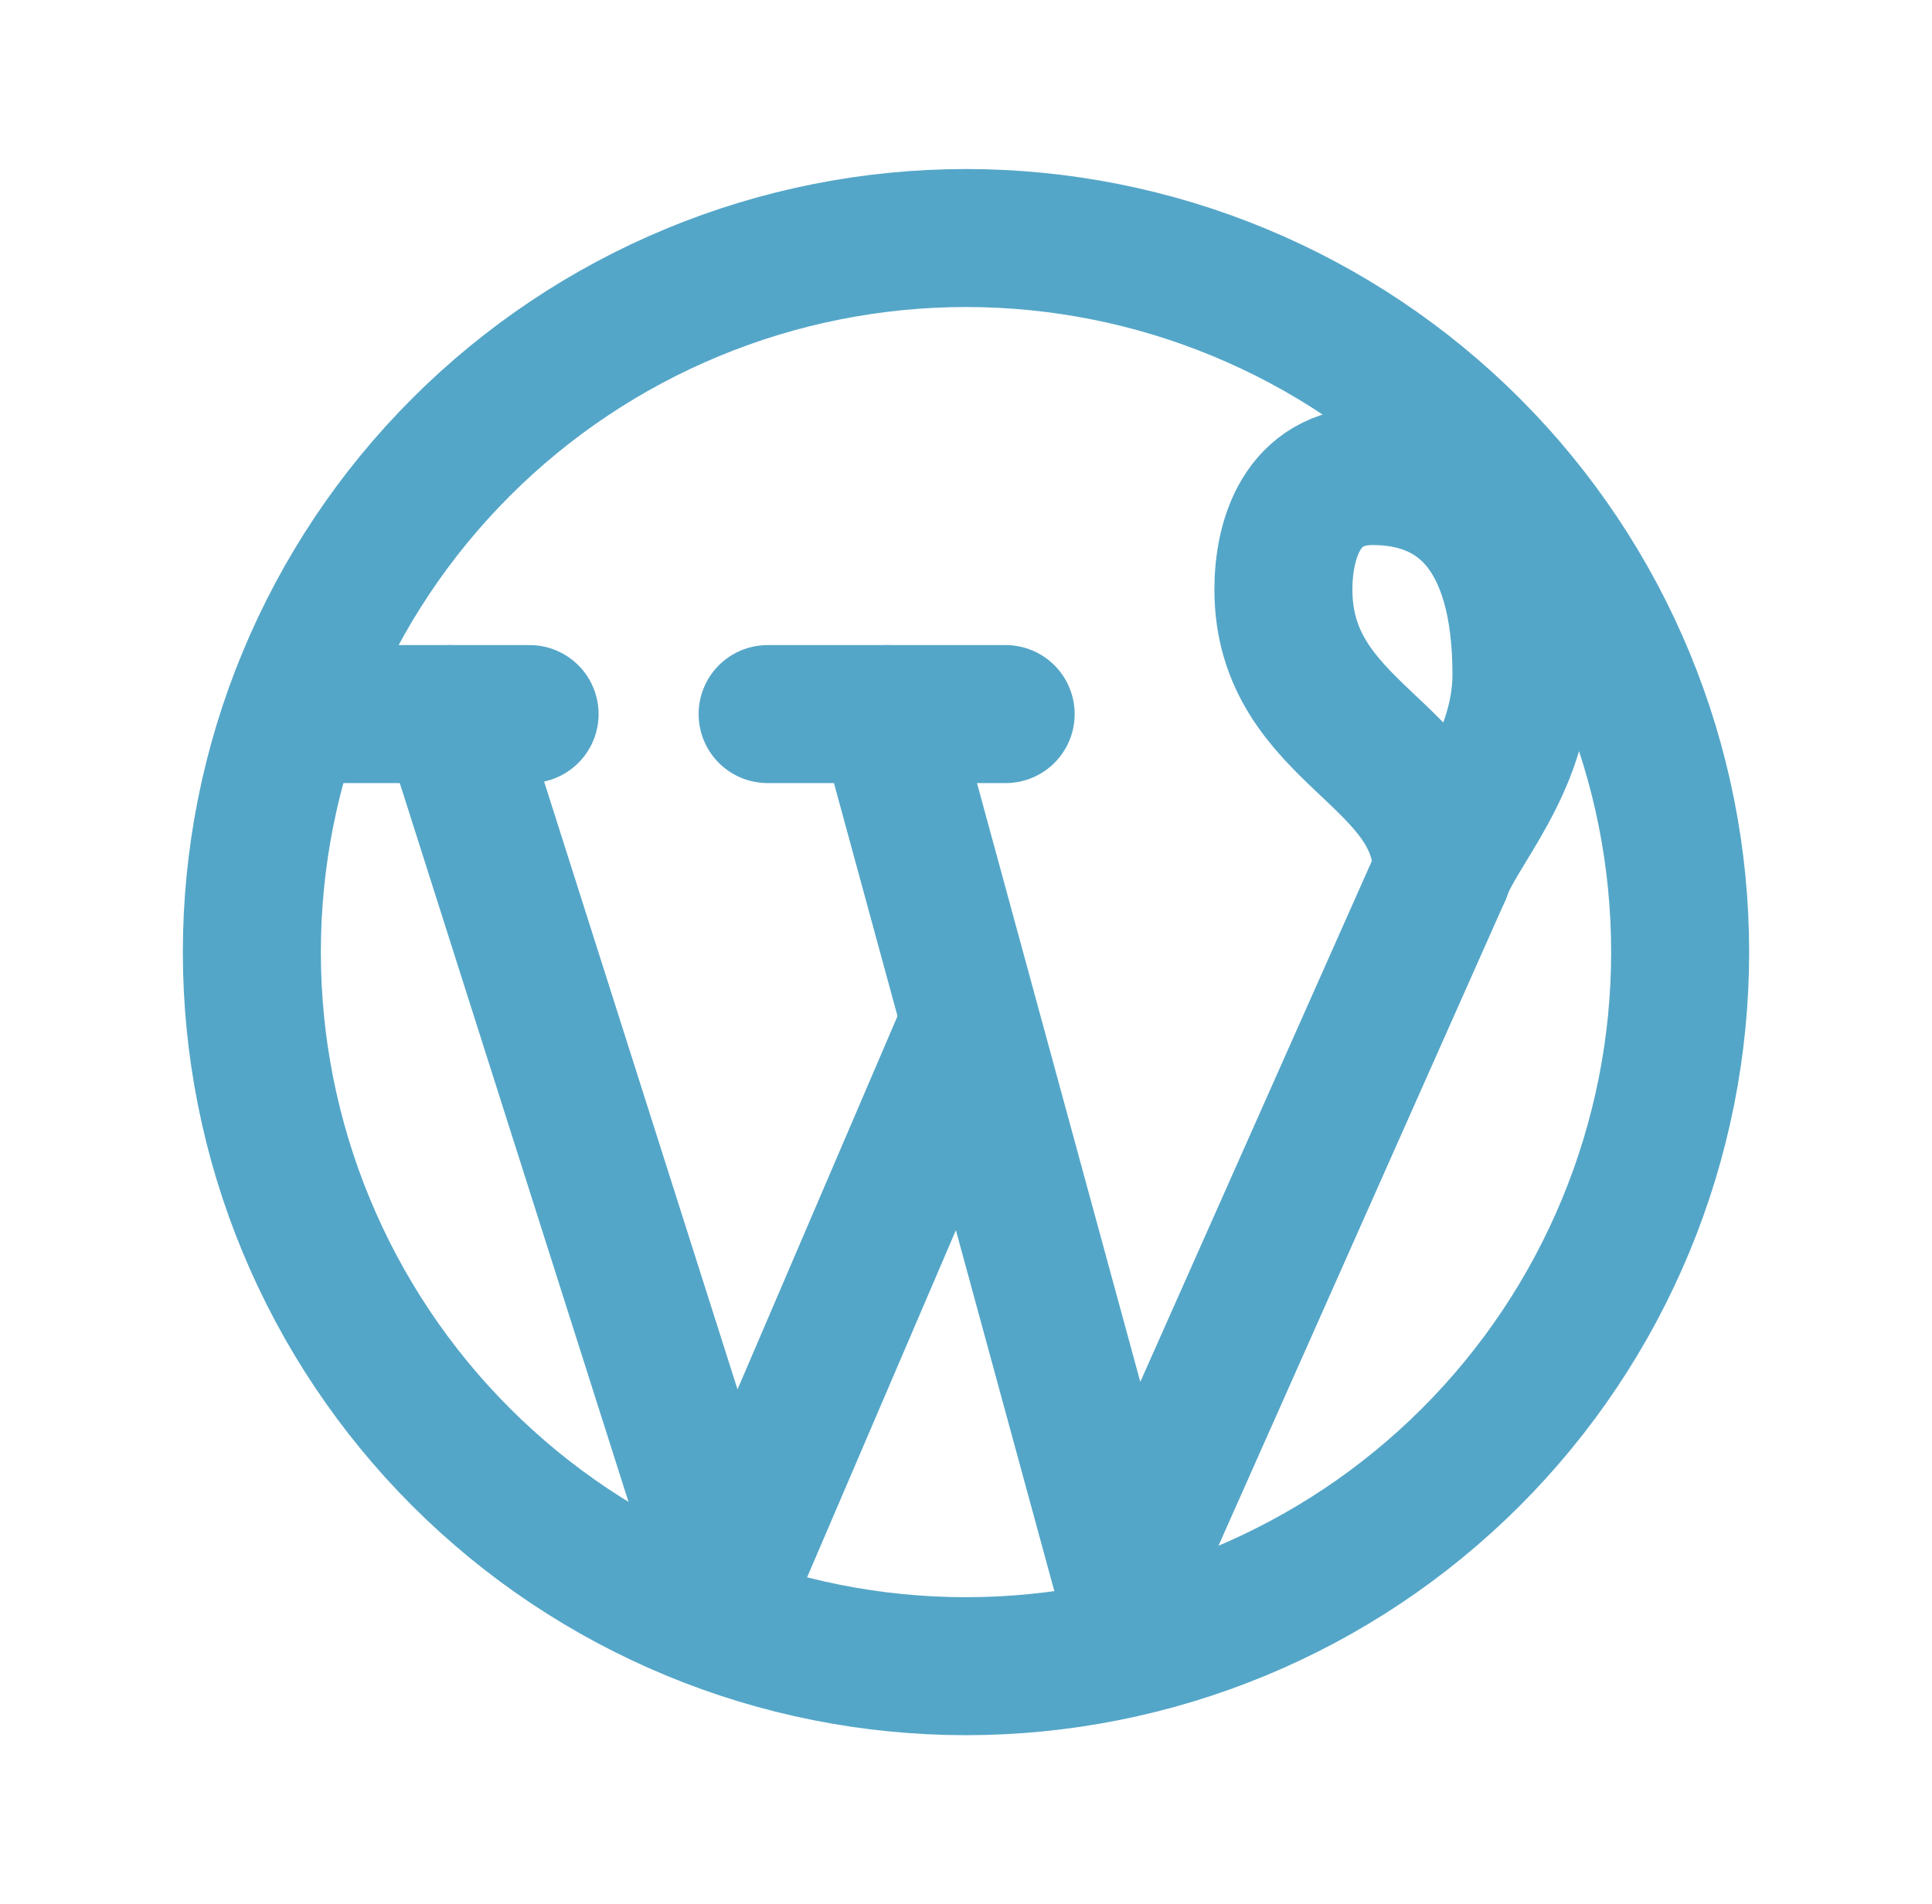 <svg width="70" height="69" viewBox="0 0 70 69" fill="none" xmlns="http://www.w3.org/2000/svg">
<path d="M27.812 25.875H36.437" stroke="#54A6C8" stroke-width="5" stroke-linecap="round" stroke-linejoin="round"/>
<path d="M12 25.875H19.188" stroke="#54A6C8" stroke-width="5" stroke-linecap="round" stroke-linejoin="round"/>
<path d="M32.125 25.875L40.75 57.5L52.25 31.625" stroke="#54A6C8" stroke-width="5" stroke-linecap="round" stroke-linejoin="round"/>
<path d="M16.313 25.875L26.375 57.5L35 37.375" stroke="#54A6C8" stroke-width="5" stroke-linecap="round" stroke-linejoin="round"/>
<path d="M52.25 31.625C52.759 30.107 55.125 27.703 55.125 24.438C55.125 19.32 52.894 17.25 49.734 17.25C47.153 17.25 46.5 19.584 46.5 21.358C46.5 26.62 52.25 27.275 52.25 31.625Z" stroke="#54A6C8" stroke-width="5" stroke-linecap="round" stroke-linejoin="round"/>
<path d="M9.125 34.5C9.125 37.898 9.794 41.263 11.095 44.402C12.395 47.541 14.301 50.394 16.704 52.796C19.106 55.199 21.959 57.105 25.098 58.405C28.237 59.706 31.602 60.375 35 60.375C38.398 60.375 41.763 59.706 44.902 58.405C48.041 57.105 50.894 55.199 53.296 52.796C55.699 50.394 57.605 47.541 58.905 44.402C60.206 41.263 60.875 37.898 60.875 34.5C60.875 31.102 60.206 27.737 58.905 24.598C57.605 21.459 55.699 18.606 53.296 16.204C50.894 13.801 48.041 11.895 44.902 10.595C41.763 9.294 38.398 8.625 35 8.625C31.602 8.625 28.237 9.294 25.098 10.595C21.959 11.895 19.106 13.801 16.704 16.204C14.301 18.606 12.395 21.459 11.095 24.598C9.794 27.737 9.125 31.102 9.125 34.5Z" stroke="#54A6C8" stroke-width="5" stroke-linecap="round" stroke-linejoin="round"/>
</svg>
